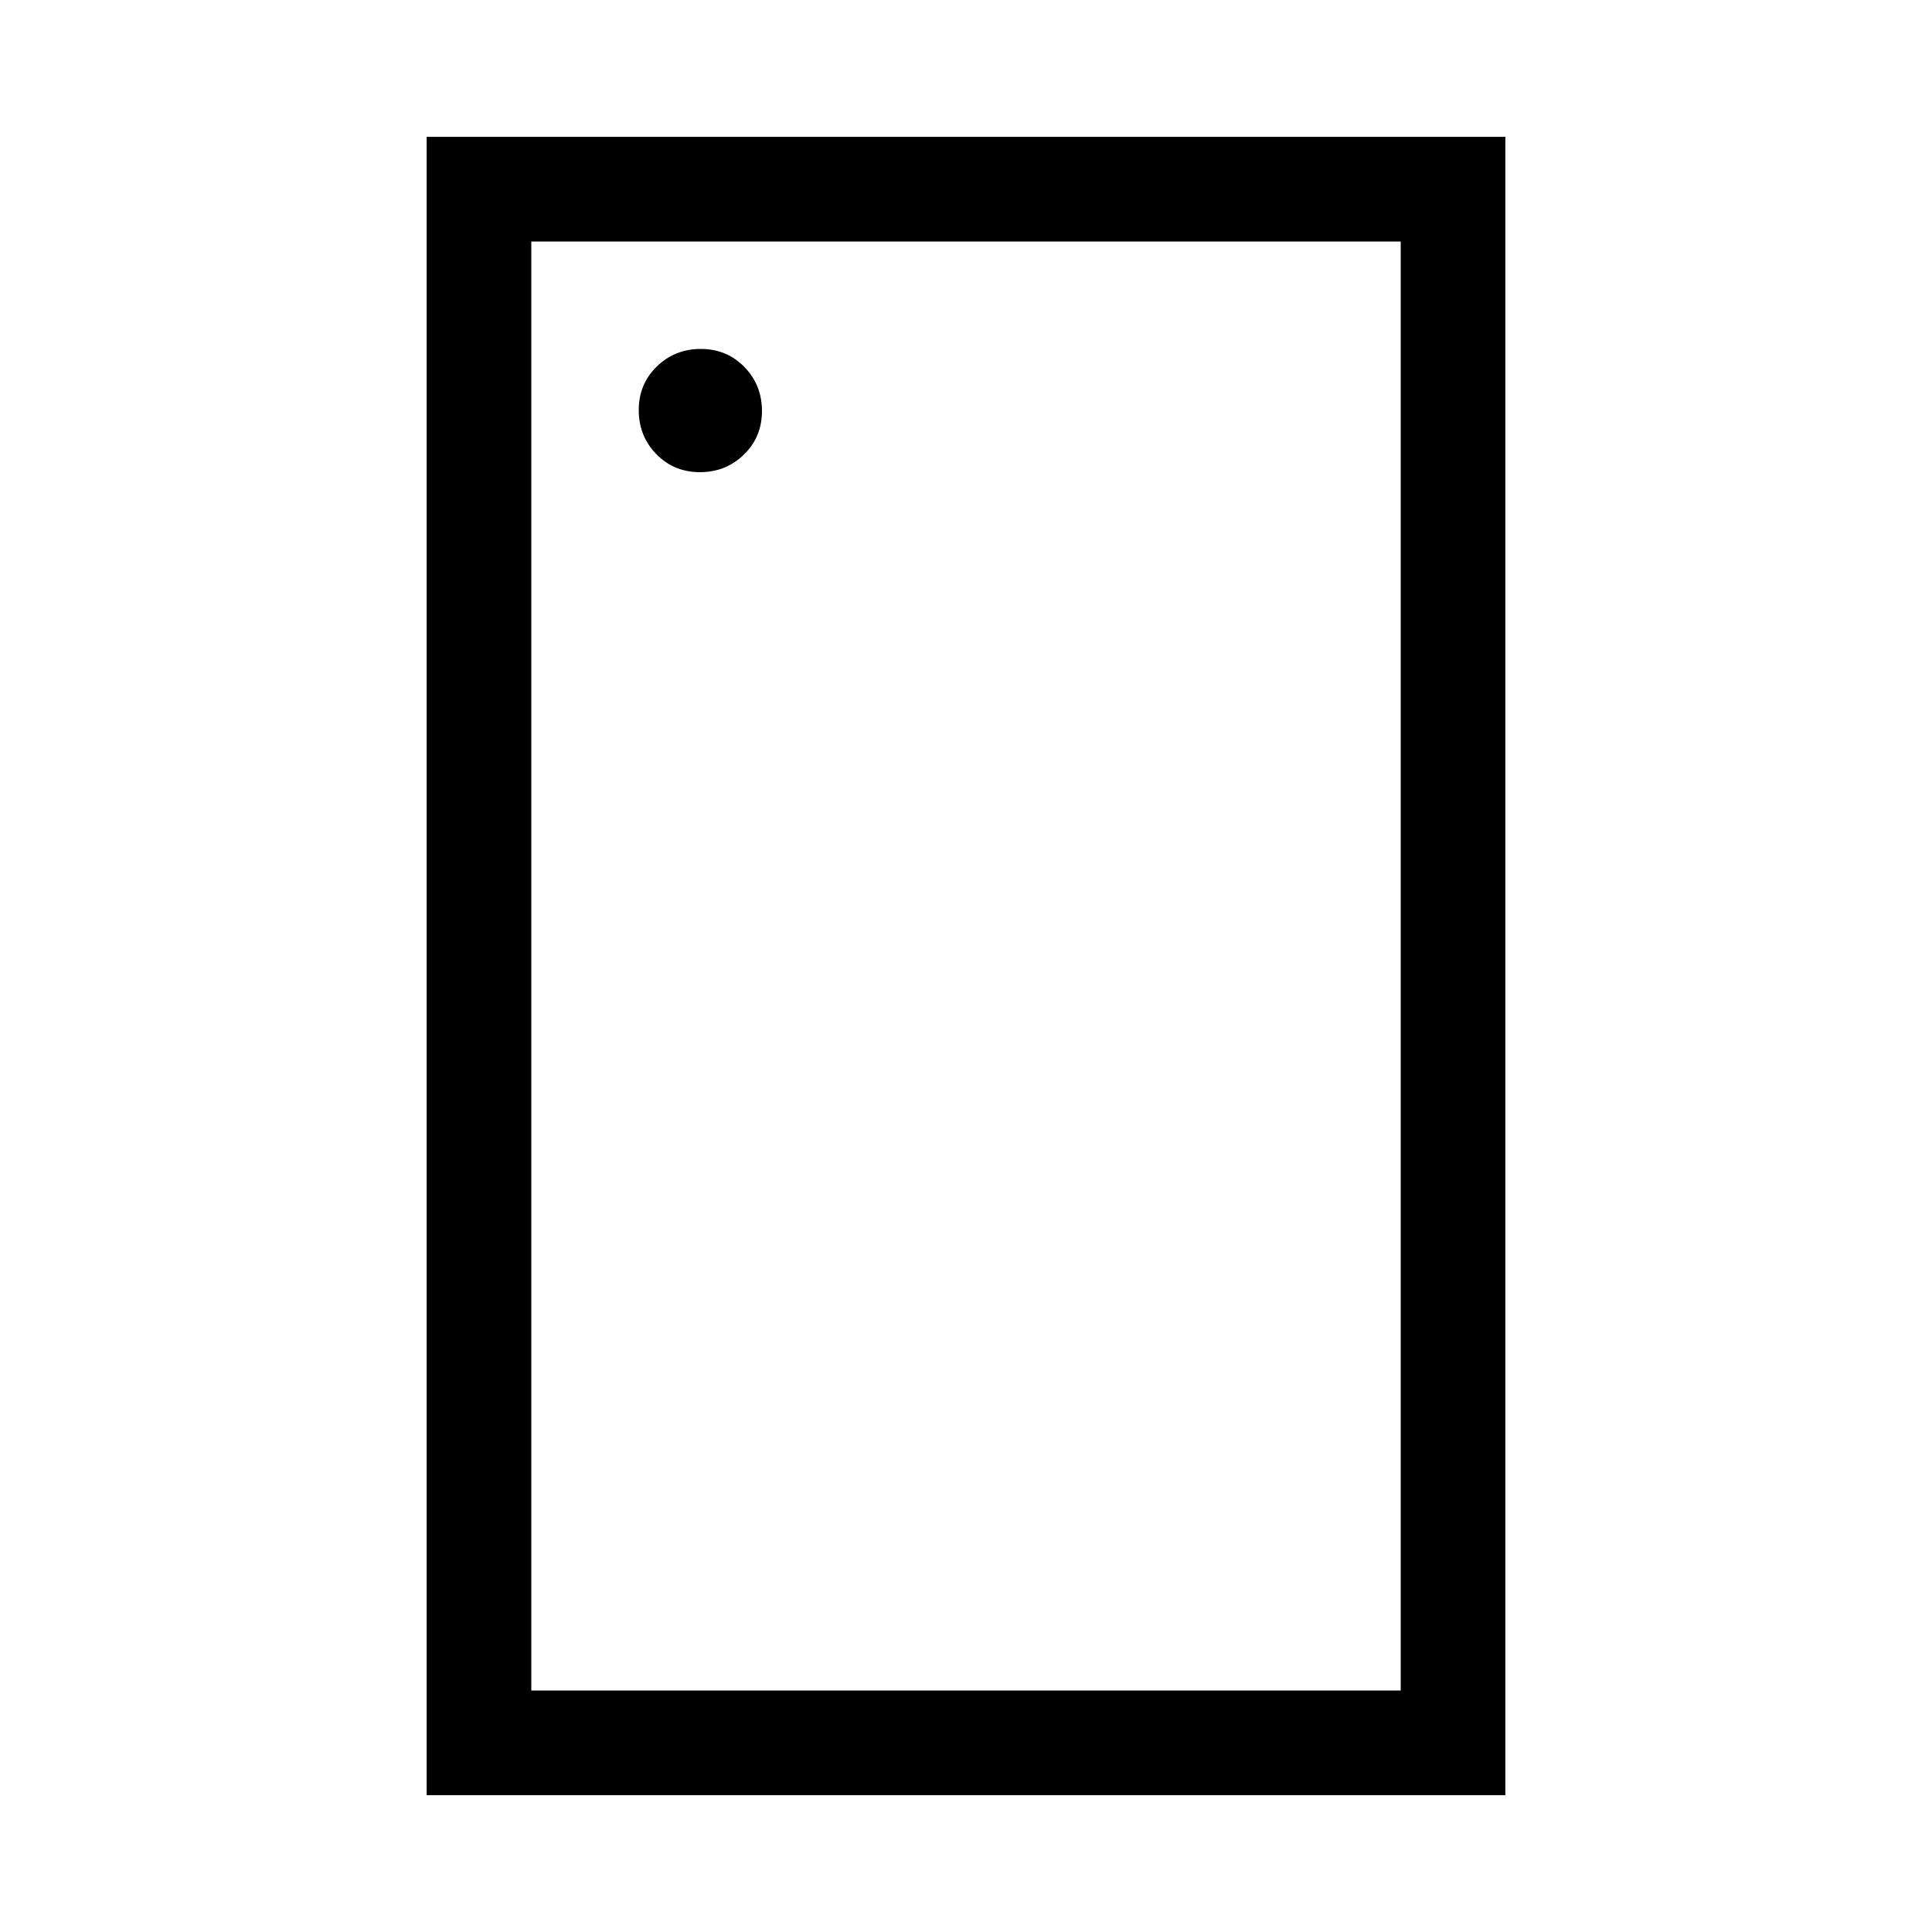 <svg xmlns="http://www.w3.org/2000/svg" viewBox="0 96 960 960"><path d="M347.776 330.615q12.916 0 21.878-8.737 8.961-8.738 8.961-21.654t-8.737-21.878q-8.738-8.961-21.654-8.961t-21.878 8.737q-8.961 8.738-8.961 21.654t8.737 21.878q8.738 8.961 21.654 8.961ZM212.001 987.999V164.001h535.998v823.998H212.001ZM264 936h432V216H264v720Zm0 0V216v720Z"/></svg>
